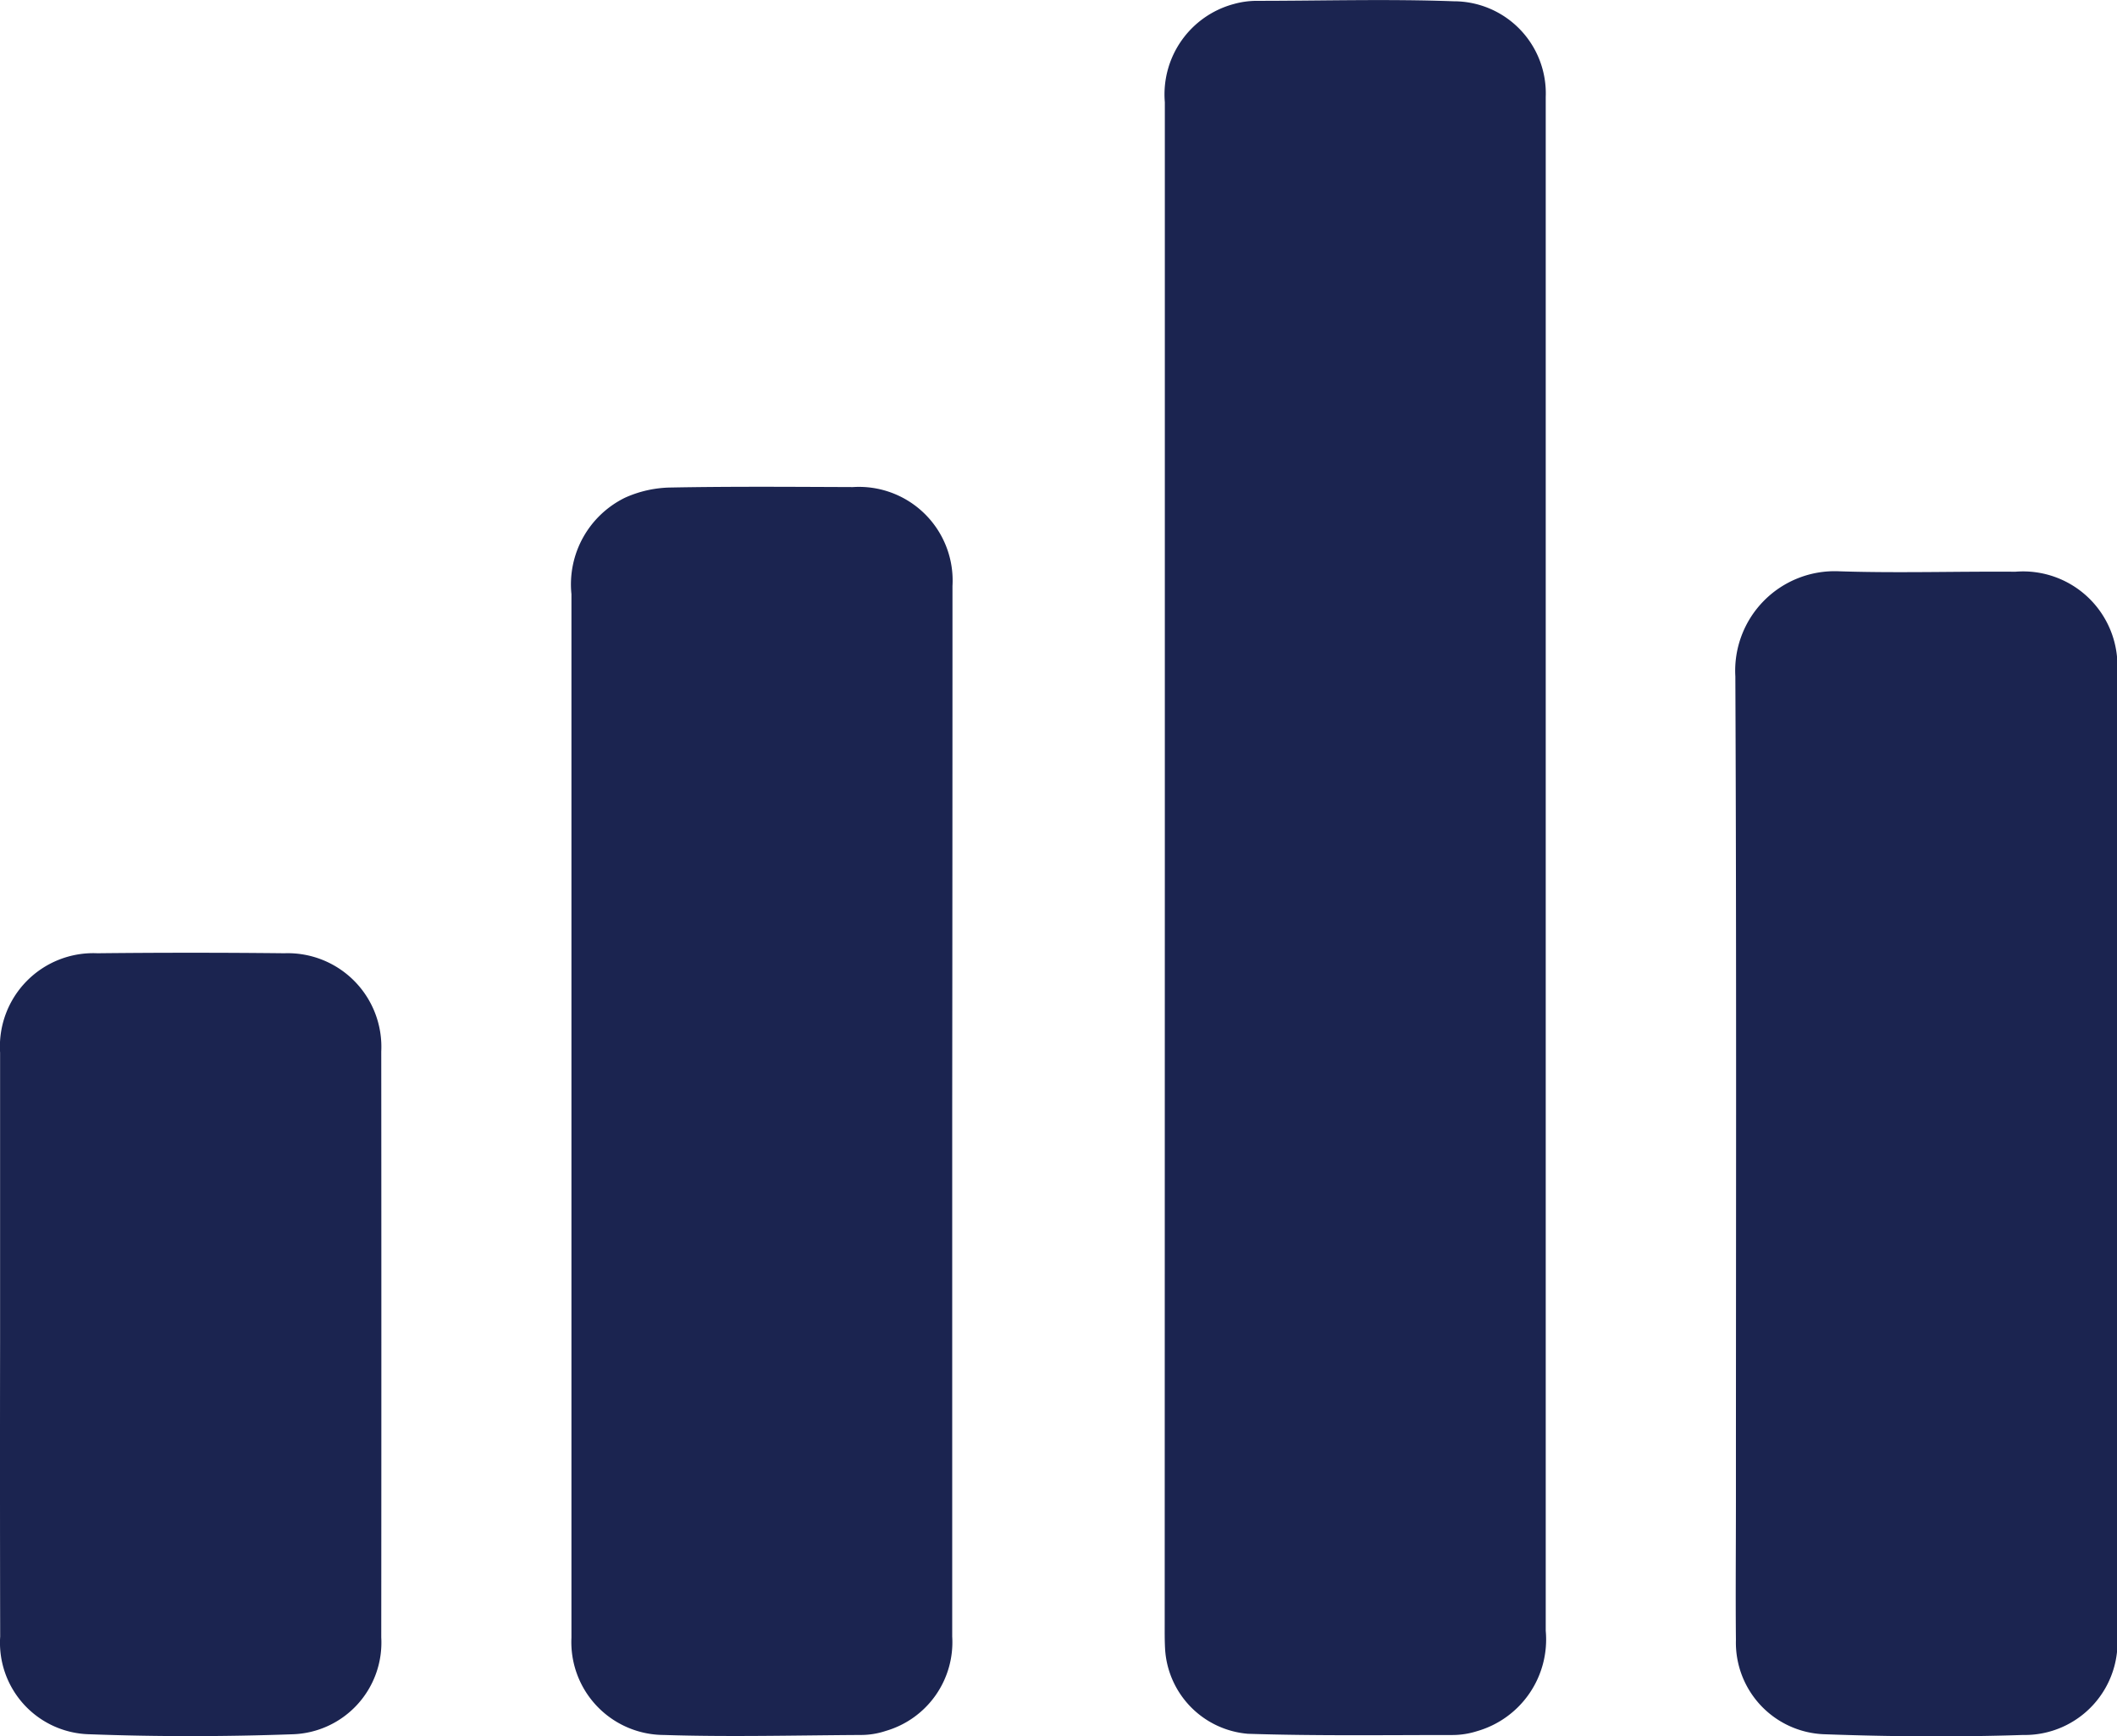 <svg xmlns="http://www.w3.org/2000/svg" width="48.12" height="39.466" viewBox="0 0 48.12 39.466"><defs><style>.a{fill:#1b2450;}</style></defs><g transform="translate(0)"><path class="a" d="M-37.042,2061.813q0-8.7,0-17.411a2.126,2.126,0,0,1,1.558-2.229,1.95,1.95,0,0,1,.518-.075c1.5,0,3-.045,4.492.01a2.093,2.093,0,0,1,2.09,2.175c0,.055,0,.109,0,.162v34.7a2.168,2.168,0,0,1-1.56,2.282,1.85,1.85,0,0,1-.555.088c-1.552,0-3.1.022-4.655-.028a2.056,2.056,0,0,1-1.883-1.941c-.01-.189-.008-.378-.008-.567Z" transform="translate(63.519 -2042.079)"/><path class="a" d="M-36.451,2062.891q0,5.971,0,11.942a2.1,2.1,0,0,1-1.51,2.146,1.79,1.79,0,0,1-.553.092c-1.5.008-3,.048-4.492,0a2.111,2.111,0,0,1-2.1-2.21c0-.067,0-.134,0-.2q0-11.759,0-23.521a2.192,2.192,0,0,1,1.219-2.192,2.615,2.615,0,0,1,1.048-.231c1.376-.026,2.752-.015,4.13-.01a2.129,2.129,0,0,1,2.264,2.249Q-36.445,2056.921-36.451,2062.891Z" transform="translate(58.095 -2037.636)"/><path class="a" d="M-20.61,2063.112v10.851a2.109,2.109,0,0,1-2.138,2.333c-1.508.05-3.023.038-4.531-.017a2.084,2.084,0,0,1-1.993-2.14c-.01-1.039,0-2.078,0-3.118,0-6.261.015-12.524-.013-18.786a2.262,2.262,0,0,1,2.356-2.389c1.336.044,2.673,0,4.009.01a2.145,2.145,0,0,1,2.312,2.324Z" transform="translate(68.73 -2036.861)"/><path class="a" d="M-52.877,2063.9q0-3.3,0-6.6a2.123,2.123,0,0,1,2.212-2.257q2.127-.023,4.252,0a2.128,2.128,0,0,1,2.2,2.234q.005,6.661,0,13.318a2.084,2.084,0,0,1-2.016,2.2c-1.535.055-3.076.057-4.611,0a2.082,2.082,0,0,1-2.035-2.22Q-52.882,2067.238-52.877,2063.9Z" transform="translate(52.879 -2033.376)"/></g></svg>